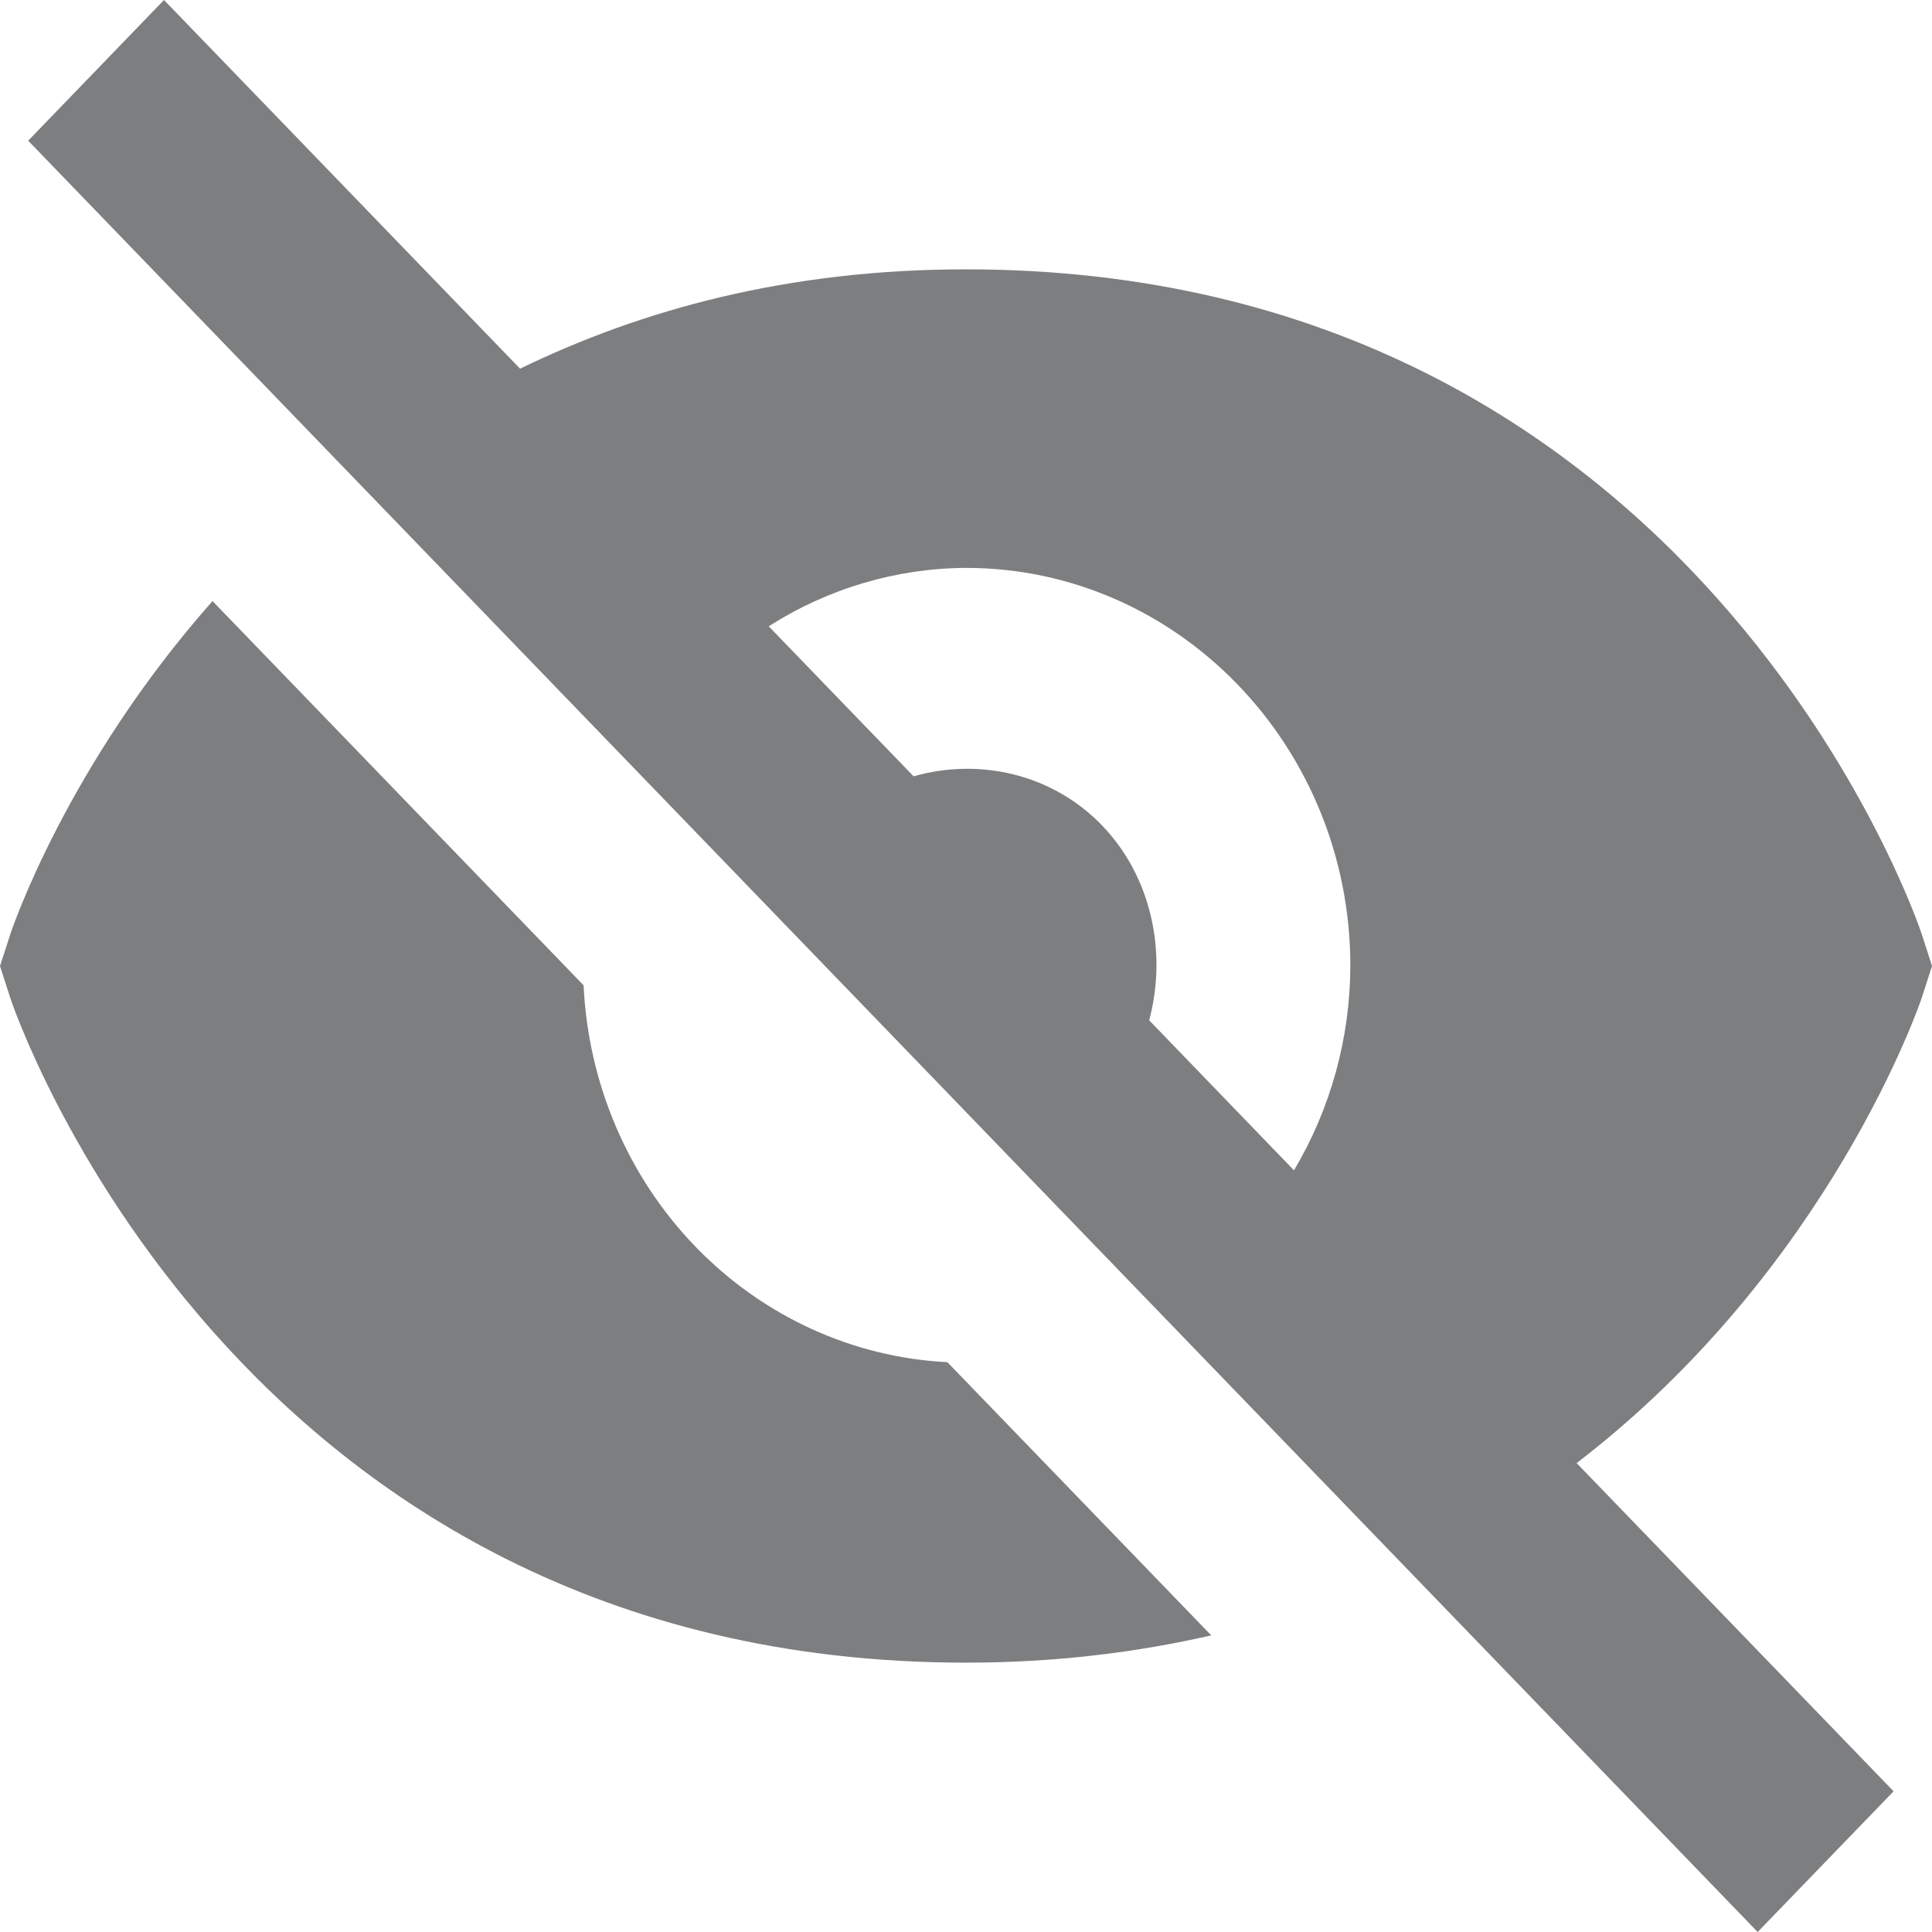<svg width="17" height="17" viewBox="0 0 17 17" fill="none" xmlns="http://www.w3.org/2000/svg">
<path d="M5.135 8.67L1.87 5.289C0.585 6.74 0.098 8.194 0.09 8.223L0 8.5L0.089 8.777C0.107 8.835 2.047 14.63 8.5 14.63C9.286 14.63 10.001 14.54 10.658 14.39L8.336 11.986C7.5 11.944 6.71 11.581 6.118 10.968C5.526 10.355 5.176 9.536 5.135 8.67V8.67ZM8.5 2.37C6.932 2.37 5.647 2.724 4.576 3.244L1.443 0L0.248 1.238L15.466 17L16.662 15.762L13.873 12.874C16.104 11.164 16.899 8.813 16.911 8.777L17 8.5L16.911 8.223C16.893 8.165 14.954 2.37 8.5 2.37ZM10.112 8.978C10.27 8.385 10.136 7.718 9.696 7.262C9.256 6.806 8.611 6.667 8.039 6.831L6.764 5.511C7.286 5.178 7.887 5 8.5 4.997C10.366 4.997 11.882 6.568 11.882 8.5C11.88 9.135 11.708 9.757 11.386 10.298L10.112 8.978V8.978Z" fill="#7D7E80"/>
</svg>
